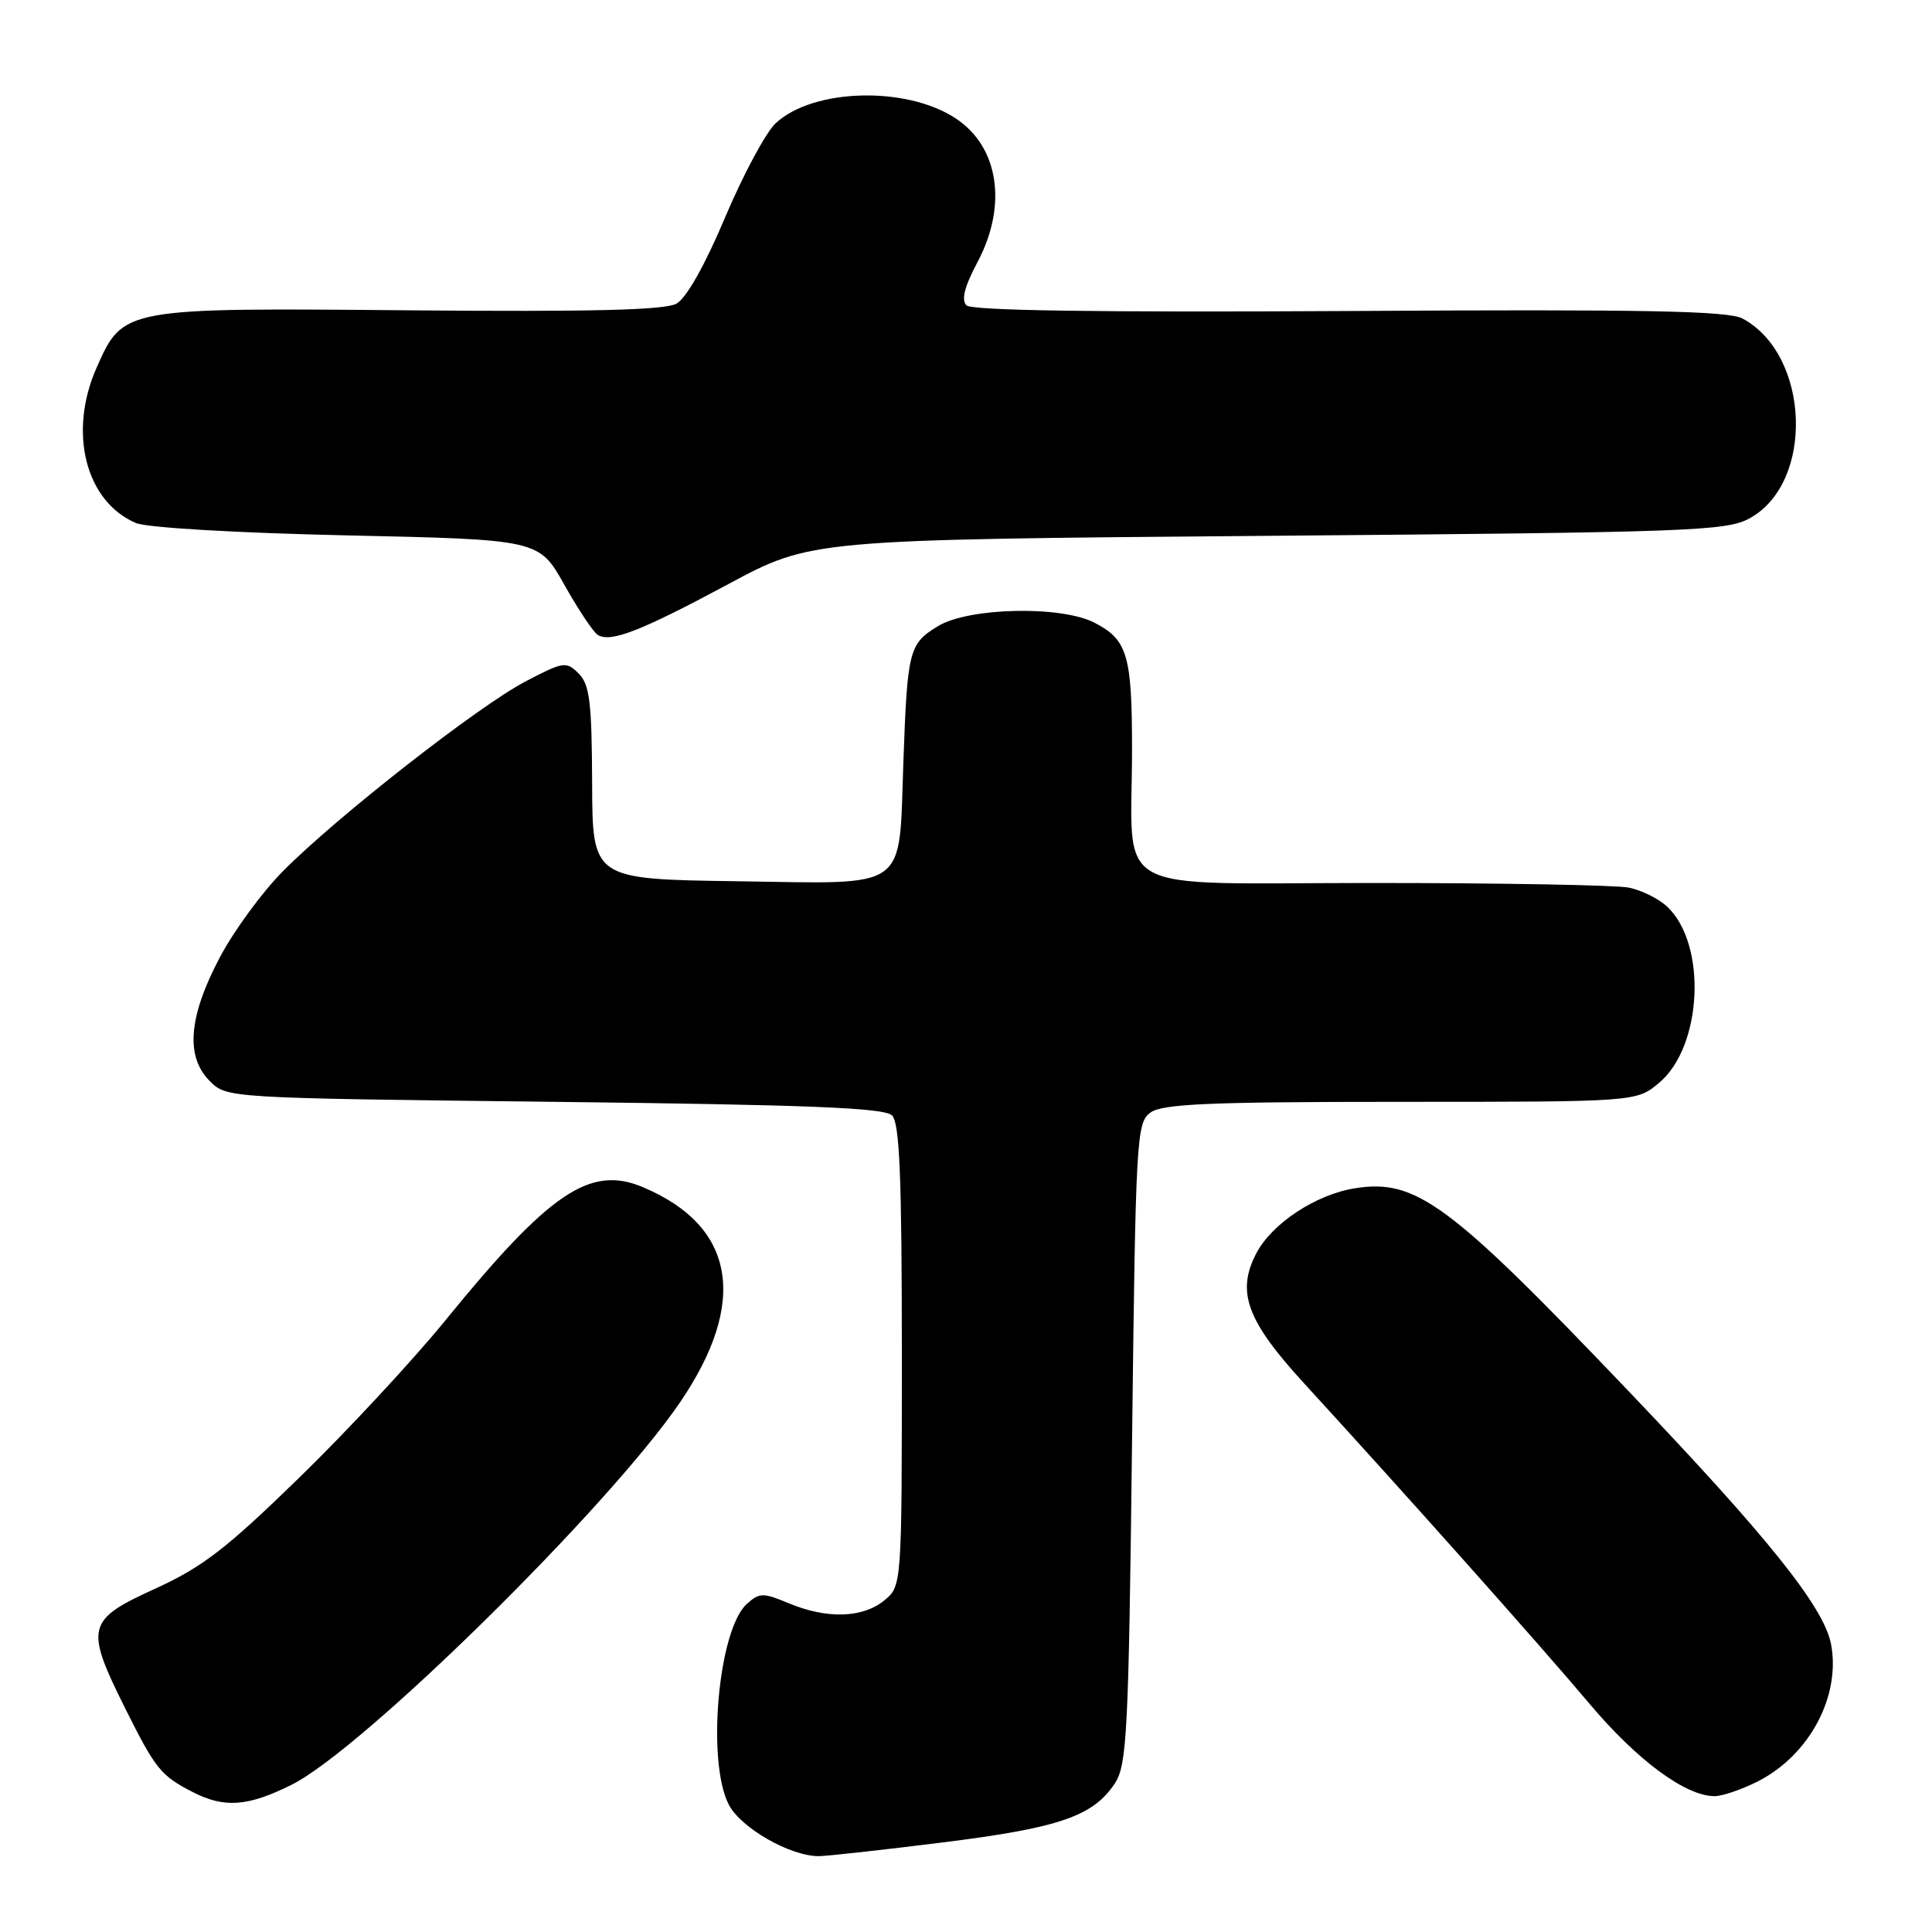 <?xml version="1.0" encoding="UTF-8" standalone="no"?>
<!DOCTYPE svg PUBLIC "-//W3C//DTD SVG 1.1//EN" "http://www.w3.org/Graphics/SVG/1.1/DTD/svg11.dtd" >
<svg xmlns="http://www.w3.org/2000/svg" xmlns:xlink="http://www.w3.org/1999/xlink" version="1.1" viewBox="0 0 256 256">
 <g >
 <path fill="currentColor"
d=" M 125.00 244.12 C 140.39 242.20 144.87 240.65 147.74 236.28 C 149.33 233.85 149.55 229.46 150.00 191.21 C 150.48 150.73 150.59 148.77 152.44 147.42 C 154.02 146.27 160.23 146.00 185.61 146.00 C 216.85 146.00 216.85 146.00 219.86 143.46 C 225.60 138.63 226.20 125.06 220.89 120.12 C 219.78 119.07 217.49 117.95 215.81 117.61 C 214.13 117.28 198.91 117.00 182.00 117.00 C 146.40 117.00 150.00 118.99 150.00 99.31 C 150.00 86.81 149.40 84.77 145.02 82.51 C 140.58 80.22 128.35 80.49 124.28 82.97 C 120.44 85.31 120.23 86.14 119.70 101.05 C 119.08 118.23 120.66 117.10 97.70 116.77 C 78.50 116.50 78.50 116.50 78.46 103.74 C 78.42 93.01 78.13 90.71 76.68 89.25 C 75.03 87.60 74.67 87.66 69.62 90.30 C 63.35 93.59 44.64 108.22 37.49 115.44 C 34.73 118.22 30.96 123.37 29.11 126.89 C 24.98 134.72 24.55 140.00 27.79 143.24 C 30.05 145.50 30.05 145.50 73.48 146.00 C 107.23 146.39 117.19 146.79 118.20 147.80 C 119.21 148.81 119.50 155.93 119.50 179.64 C 119.50 210.17 119.50 210.17 117.14 212.09 C 114.28 214.41 109.53 214.54 104.52 212.44 C 101.10 211.02 100.63 211.02 98.95 212.54 C 95.17 215.96 93.61 233.41 96.57 239.13 C 98.17 242.22 104.71 245.96 108.50 245.95 C 109.60 245.94 117.03 245.12 125.00 244.12 Z  M 38.64 236.49 C 48.05 231.80 80.61 199.75 90.10 185.83 C 99.18 172.51 97.44 162.44 85.15 157.29 C 78.18 154.37 72.81 158.00 58.98 175.00 C 54.73 180.22 46.04 189.58 39.66 195.79 C 29.98 205.22 26.83 207.65 20.54 210.52 C 11.47 214.65 11.23 215.61 16.57 226.33 C 20.60 234.40 21.28 235.26 25.50 237.44 C 29.71 239.61 32.83 239.39 38.64 236.49 Z  M 232.95 236.03 C 239.78 232.54 243.93 224.73 242.62 217.85 C 241.69 212.96 234.27 203.69 215.84 184.38 C 192.03 159.42 187.65 156.17 179.55 157.45 C 174.34 158.27 168.50 162.14 166.44 166.12 C 163.81 171.21 165.22 175.03 172.79 183.29 C 186.26 197.99 204.26 218.20 210.62 225.76 C 216.95 233.27 223.35 238.00 227.20 238.00 C 228.23 238.00 230.82 237.11 232.95 236.03 Z  M 96.54 77.38 C 107.50 71.50 107.50 71.50 168.00 71.00 C 224.02 70.54 228.75 70.37 231.83 68.68 C 240.45 63.98 239.86 47.03 230.90 42.21 C 229.01 41.19 218.00 40.97 178.80 41.21 C 145.48 41.40 128.76 41.16 128.06 40.46 C 127.35 39.75 127.80 37.98 129.51 34.76 C 133.53 27.21 132.35 19.43 126.61 15.67 C 120.07 11.38 107.76 11.71 102.79 16.32 C 101.49 17.52 98.48 23.13 96.09 28.78 C 93.40 35.16 90.95 39.51 89.63 40.24 C 88.08 41.09 78.41 41.33 54.37 41.12 C 16.29 40.78 16.32 40.77 12.80 48.72 C 9.01 57.28 11.33 66.44 18.00 69.30 C 19.43 69.92 31.37 70.62 45.96 70.94 C 71.42 71.50 71.42 71.50 74.78 77.49 C 76.63 80.78 78.62 83.77 79.21 84.13 C 80.91 85.18 84.88 83.64 96.54 77.38 Z "/>
</g>
</svg>